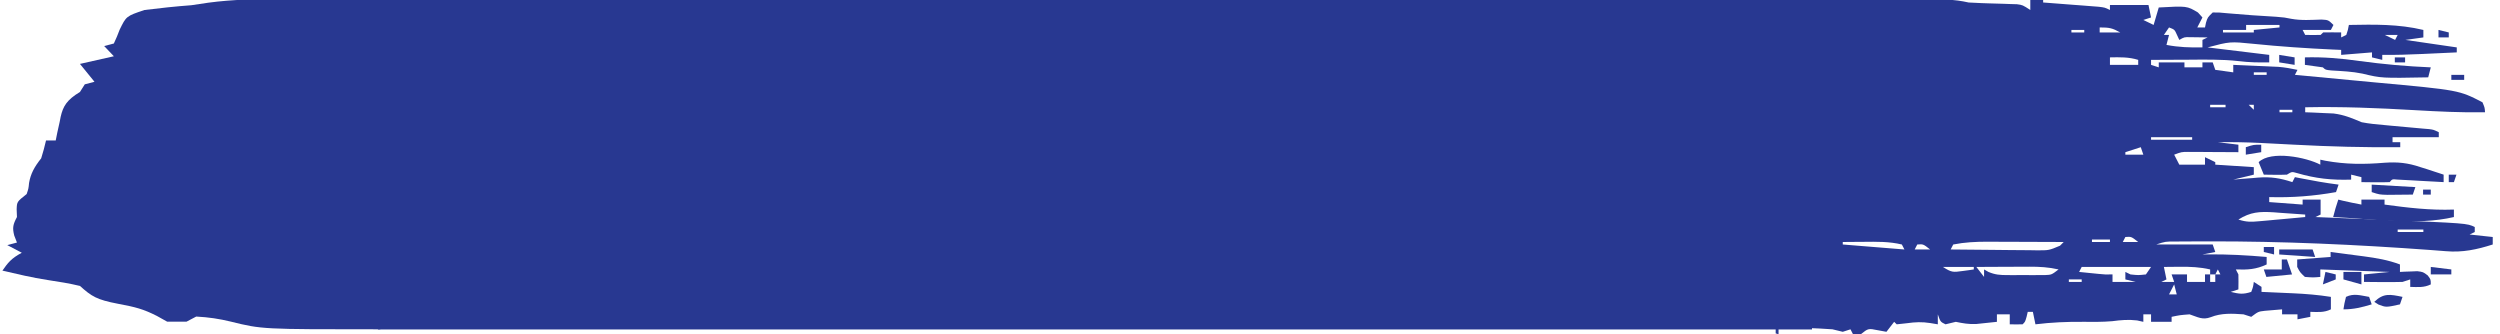 <svg width="516" height="69" viewBox="0 0 516 69" fill="none" xmlns="http://www.w3.org/2000/svg">
<rect x="78" width="296" height="68" fill="#283891"/>
<g clip-path="url(#clip0_915_1877)">
<path d="M78.5 -0.503C78.5 22.093 78.5 44.689 78.5 67.97C54.056 67.97 54.056 67.97 47.621 66.376C45.22 65.796 43.128 65.482 40.5 65.337C39.84 65.684 39.18 66.032 38.5 66.39C37.18 66.39 35.86 66.39 34.5 66.39C33.799 65.999 33.097 65.608 32.375 65.205C29.527 63.77 27.983 63.377 24.375 62.703C19.9 61.848 18.908 61.166 16.5 59.016C14.328 58.492 12.159 58.146 9.863 57.8C6.601 57.297 3.6 56.585 0.5 55.856C1.574 54.32 2.278 53.339 4.5 52.169C3.51 51.647 2.52 51.126 1.5 50.588C2.49 50.328 2.49 50.328 3.5 50.062C3.314 49.584 3.129 49.106 2.938 48.613C2.523 46.992 2.692 46.309 3.5 44.794C3.479 44.262 3.459 43.73 3.438 43.181C3.5 41.634 3.5 41.634 5.5 40.054C5.882 38.942 5.882 38.942 6 37.75C6.324 35.861 7.099 34.433 8.5 32.68C8.881 31.455 9.225 30.226 9.5 28.993C10.16 28.993 10.82 28.993 11.5 28.993C11.664 28.174 11.664 28.174 11.832 27.339C11.992 26.617 12.152 25.896 12.312 25.174C12.383 24.815 12.453 24.456 12.525 24.086C13.024 21.921 13.783 20.623 16.5 18.985C16.83 18.464 17.16 17.942 17.5 17.405C18.49 17.145 18.49 17.145 19.5 16.878C18.015 15.053 18.015 15.053 16.5 13.191C18.81 12.67 21.12 12.149 23.5 11.611C22.84 10.916 22.18 10.221 21.5 9.504C22.16 9.331 22.82 9.157 23.5 8.978C23.949 8.041 24.335 7.095 24.688 6.147C26.057 3.333 26.057 3.333 29.812 2.065C33.049 1.66 36.209 1.325 39.5 1.077C40.659 0.905 41.818 0.732 43.012 0.554C48.101 -0.127 53.146 -0.194 58.375 -0.273C60.248 -0.304 62.12 -0.338 63.992 -0.374C64.811 -0.386 65.629 -0.399 66.472 -0.412C74.435 -0.771 74.435 -0.771 78.5 -0.503Z" fill="#283891"/>
</g>
<g clip-path="url(#clip1_915_1877)">
<path d="M365.5 -2.85842e-05C374.867 -0.016 374.867 -0.016 384.423 -0.032C386.392 -0.037 388.361 -0.042 390.39 -0.046C392.801 -0.049 392.801 -0.049 393.932 -0.049C394.718 -0.05 395.505 -0.052 396.291 -0.054C397.485 -0.058 398.679 -0.059 399.872 -0.058C400.881 -0.06 400.881 -0.06 401.91 -0.062C403.461 -0.008 404.822 0.18 406.329 0.515C407.208 0.575 408.088 0.617 408.968 0.642C409.455 0.659 409.941 0.675 410.443 0.693C411.46 0.725 412.478 0.754 413.496 0.781C414.224 0.808 414.224 0.808 414.966 0.835C415.628 0.854 415.628 0.854 416.304 0.874C417.464 1.03 417.464 1.03 419.055 2.06C419.055 1.38 419.055 0.7 419.055 -2.85842e-05C419.93 -2.85842e-05 420.805 -2.85842e-05 421.706 -2.85842e-05C421.706 0.17 421.706 0.34 421.706 0.515C422.276 0.558 422.276 0.558 422.858 0.601C424.573 0.731 426.288 0.864 428.003 0.998C428.9 1.065 428.9 1.065 429.815 1.133C430.386 1.178 430.957 1.223 431.545 1.269C432.073 1.31 432.6 1.35 433.144 1.392C434.432 1.545 434.432 1.545 435.493 2.06C435.493 1.72 435.493 1.38 435.493 1.03C438.118 1.03 440.742 1.03 443.447 1.03C443.622 1.879 443.797 2.729 443.977 3.604C443.452 3.774 442.927 3.944 442.386 4.119C443.436 4.629 443.436 4.629 444.507 5.149C444.857 3.96 445.207 2.77 445.568 1.545C451.388 1.22 451.388 1.22 453.654 2.575C453.96 2.914 454.266 3.254 454.582 3.604C454.232 4.284 453.882 4.964 453.521 5.664C454.046 5.664 454.571 5.664 455.112 5.664C455.211 5.186 455.211 5.186 455.311 4.699C455.642 3.604 455.642 3.604 456.703 2.575C458.035 2.569 458.035 2.569 459.719 2.736C463.077 3.044 466.426 3.266 469.793 3.46C471.55 3.604 471.55 3.604 472.902 3.88C474.984 4.264 477.052 4.1 479.162 4.037C480.564 4.119 480.564 4.119 481.625 5.149C481.45 5.489 481.275 5.829 481.094 6.179C479.17 6.179 477.245 6.179 475.262 6.179C475.437 6.519 475.612 6.859 475.792 7.209C476.852 7.231 477.913 7.23 478.973 7.209C479.148 7.039 479.323 6.869 479.504 6.694C480.741 6.673 481.978 6.672 483.215 6.694C483.215 7.034 483.215 7.374 483.215 7.724C483.565 7.554 483.915 7.384 484.276 7.209C484.622 6.166 484.622 6.166 484.806 5.149C490.038 5.049 495.063 4.952 500.183 6.179C500.183 6.689 500.183 7.199 500.183 7.724C498.958 7.894 497.734 8.064 496.472 8.239C499.971 8.749 503.471 9.258 507.077 9.784C507.077 10.123 507.077 10.463 507.077 10.813C505.21 10.901 503.343 10.986 501.476 11.071C500.95 11.095 500.425 11.12 499.884 11.145C497.152 11.269 494.434 11.358 491.699 11.328C491.699 11.668 491.699 12.008 491.699 12.358C490.999 12.188 490.299 12.018 489.578 11.843C489.578 11.503 489.578 11.164 489.578 10.813C487.479 10.983 485.379 11.153 483.215 11.328C483.215 10.989 483.215 10.649 483.215 10.299C482.337 10.261 482.337 10.261 481.44 10.222C475.991 9.972 470.571 9.599 465.144 9.049C460.281 8.559 460.281 8.559 455.642 9.784C461.942 10.548 461.942 10.548 468.368 11.328C468.368 11.838 468.368 12.348 468.368 12.873C466.217 12.911 464.229 12.886 462.088 12.616C458.525 12.213 454.949 12.304 451.367 12.326C450.648 12.329 449.929 12.331 449.21 12.333C447.466 12.339 445.721 12.348 443.977 12.358C443.977 12.698 443.977 13.038 443.977 13.388C444.502 13.558 445.027 13.728 445.568 13.903C445.568 13.563 445.568 13.223 445.568 12.873C447.317 12.873 449.067 12.873 450.87 12.873C450.87 13.213 450.87 13.553 450.87 13.903C452.095 13.903 453.32 13.903 454.582 13.903C454.582 13.563 454.582 13.223 454.582 12.873C455.282 12.873 455.982 12.873 456.703 12.873C456.878 13.383 457.053 13.893 457.233 14.418C458.458 14.588 459.683 14.758 460.945 14.933C460.945 14.423 460.945 13.913 460.945 13.388C462.657 13.46 464.369 13.536 466.082 13.613C466.807 13.644 466.807 13.644 467.547 13.675C468.017 13.696 468.487 13.718 468.971 13.74C469.401 13.759 469.832 13.778 470.275 13.797C471.614 13.908 472.889 14.139 474.201 14.418C474.026 14.758 473.851 15.098 473.671 15.448C474.211 15.497 474.211 15.497 474.761 15.548C478.193 15.864 481.624 16.189 485.053 16.523C486.816 16.694 488.578 16.861 490.342 17.023C507.546 18.604 507.546 18.604 512.379 21.112C512.85 22.224 512.85 22.224 512.909 23.172C508.025 23.255 503.186 23.017 498.315 22.731C490.8 22.293 483.323 21.986 475.792 22.142C475.792 22.482 475.792 22.822 475.792 23.172C476.323 23.191 476.854 23.21 477.401 23.23C478.113 23.264 478.825 23.298 479.537 23.332C480.579 23.377 480.579 23.377 481.643 23.423C483.853 23.7 485.421 24.381 487.457 25.231C489.006 25.533 490.557 25.677 492.13 25.811C492.549 25.851 492.967 25.892 493.399 25.933C494.599 26.048 495.8 26.156 497.002 26.261C498.062 26.357 499.123 26.453 500.183 26.551C500.577 26.583 500.971 26.616 501.376 26.649C502.304 26.776 502.304 26.776 503.365 27.291C503.365 27.631 503.365 27.971 503.365 28.321C500.215 28.321 497.065 28.321 493.82 28.321C493.82 28.661 493.82 29.001 493.82 29.351C494.345 29.351 494.87 29.351 495.411 29.351C495.411 29.691 495.411 30.03 495.411 30.381C488.122 30.449 480.882 30.254 473.605 29.866C471.725 29.767 469.846 29.671 467.966 29.576C467.309 29.543 467.309 29.543 466.639 29.509C463.677 29.365 460.73 29.303 457.763 29.351C459.163 29.521 460.563 29.691 462.005 29.866C462.005 30.375 462.005 30.885 462.005 31.41C461.66 31.408 461.315 31.405 460.96 31.402C459.397 31.392 457.835 31.385 456.272 31.378C455.729 31.374 455.186 31.37 454.626 31.365C454.105 31.363 453.584 31.362 453.047 31.36C452.567 31.357 452.086 31.355 451.591 31.352C450.259 31.359 450.259 31.359 448.749 31.925C449.274 32.945 449.274 32.945 449.81 33.985C451.559 33.985 453.309 33.985 455.112 33.985C455.112 33.475 455.112 32.965 455.112 32.44C455.812 32.78 456.512 33.12 457.233 33.47C457.233 33.64 457.233 33.81 457.233 33.985C459.858 34.155 462.483 34.325 465.187 34.5C465.187 35.01 465.187 35.52 465.187 36.045C463.787 36.385 462.387 36.724 460.945 37.075C461.514 37.026 462.084 36.976 462.67 36.926C463.432 36.868 464.193 36.81 464.955 36.753C465.515 36.703 465.515 36.703 466.087 36.652C468.699 36.465 470.662 36.761 473.141 37.59C473.316 37.25 473.491 36.91 473.671 36.56C474.011 36.628 474.35 36.696 474.7 36.767C477.356 37.293 479.997 37.764 482.685 38.104C482.51 38.614 482.335 39.124 482.155 39.649C477.515 40.475 473.084 40.814 468.368 40.679C468.368 41.019 468.368 41.359 468.368 41.709C470.643 41.879 472.918 42.049 475.262 42.224C475.262 41.884 475.262 41.544 475.262 41.194C476.486 41.194 477.711 41.194 478.973 41.194C478.973 42.214 478.973 43.233 478.973 44.284C478.448 44.538 478.448 44.538 477.913 44.798C478.202 44.81 478.491 44.822 478.789 44.834C481.835 44.958 484.88 45.084 487.926 45.21C489.058 45.257 490.191 45.303 491.323 45.349C509.178 46.076 509.178 46.076 510.788 46.858C510.788 47.198 510.788 47.538 510.788 47.888C510.438 48.058 510.088 48.228 509.728 48.403C511.303 48.573 512.877 48.743 514.5 48.918C514.5 49.428 514.5 49.937 514.5 50.463C511.237 51.507 508.273 52.145 504.831 51.846C504.134 51.793 503.437 51.739 502.718 51.684C502.321 51.653 501.925 51.622 501.516 51.59C486.353 50.482 471.113 49.788 455.907 49.819C455.158 49.82 455.158 49.82 454.393 49.821C453.003 49.824 451.614 49.832 450.224 49.843C449.817 49.845 449.409 49.848 448.99 49.85C446.946 49.843 446.946 49.843 445.037 50.463C448.887 50.463 452.737 50.463 456.703 50.463C456.878 50.972 457.053 51.482 457.233 52.007C455.921 52.262 455.921 52.262 454.582 52.522C454.961 52.516 455.341 52.51 455.731 52.504C459.794 52.468 463.793 52.682 467.838 53.037C467.838 53.547 467.838 54.057 467.838 54.582C465.653 55.611 463.887 55.704 461.475 55.612C461.65 55.952 461.825 56.292 462.005 56.642C462.027 57.671 462.028 58.702 462.005 59.731C461.48 59.901 460.955 60.071 460.415 60.246C462.158 60.658 462.912 60.811 464.657 60.246C465.045 59.209 465.045 59.209 465.187 58.187C465.712 58.526 466.237 58.866 466.778 59.216C466.778 59.556 466.778 59.896 466.778 60.246C467.079 60.259 467.381 60.272 467.692 60.285C469.078 60.346 470.463 60.408 471.848 60.471C472.323 60.492 472.798 60.512 473.287 60.533C475.922 60.655 478.49 60.863 481.094 61.276C481.094 62.126 481.094 62.975 481.094 63.851C479.658 64.548 478.438 64.399 476.852 64.366C476.852 64.706 476.852 65.045 476.852 65.395C475.54 65.65 475.54 65.65 474.201 65.91C474.201 65.571 474.201 65.231 474.201 64.881C473.151 64.881 472.101 64.881 471.02 64.881C471.02 64.541 471.02 64.201 471.02 63.851C470.257 63.91 469.495 63.975 468.733 64.044C468.096 64.098 468.096 64.098 467.447 64.152C466.103 64.312 466.103 64.312 464.657 65.395C464.132 65.226 463.607 65.056 463.066 64.881C460.717 64.714 458.504 64.586 456.305 65.46C454.599 66.104 453.632 65.442 451.931 64.881C449.933 65.034 449.933 65.034 448.219 65.395C448.219 65.735 448.219 66.075 448.219 66.425C446.819 66.425 445.419 66.425 443.977 66.425C443.977 65.916 443.977 65.406 443.977 64.881C443.452 64.881 442.927 64.881 442.386 64.881C442.386 65.39 442.386 65.9 442.386 66.425C441.96 66.33 441.533 66.234 441.094 66.136C439.278 65.919 437.763 66.06 435.961 66.295C433.956 66.466 431.97 66.444 429.958 66.425C426.635 66.397 423.419 66.533 420.116 66.94C419.941 66.091 419.766 65.241 419.585 64.366C419.235 64.366 418.885 64.366 418.525 64.366C418.448 64.695 418.372 65.024 418.293 65.363C417.995 66.425 417.995 66.425 417.464 66.94C416.581 66.961 415.697 66.962 414.813 66.94C414.813 66.261 414.813 65.581 414.813 64.881C413.938 64.881 413.063 64.881 412.162 64.881C412.162 65.39 412.162 65.9 412.162 66.425C411.246 66.527 410.329 66.622 409.411 66.715C408.901 66.769 408.39 66.823 407.864 66.878C406.356 66.939 405.144 66.736 403.678 66.425C402.968 66.583 402.259 66.752 401.557 66.94C400.496 66.425 400.496 66.425 399.966 64.881C399.966 65.56 399.966 66.24 399.966 66.94C399.463 66.855 398.96 66.77 398.442 66.683C396.668 66.407 395.327 66.47 393.57 66.715C392.537 66.826 392.537 66.826 391.482 66.94C391.307 66.77 391.132 66.6 390.952 66.425C390.427 67.105 389.902 67.785 389.361 68.485C388.782 68.379 388.202 68.273 387.605 68.163C385.605 67.762 385.605 67.762 384.059 69C383.534 69 383.009 69 382.468 69C382.205 68.49 382.205 68.49 381.938 67.97C381.413 68.14 380.888 68.31 380.347 68.485C379.636 68.331 378.929 68.157 378.226 67.97C377.346 67.897 376.465 67.844 375.583 67.807C375.087 67.786 374.592 67.764 374.081 67.742C373.568 67.722 373.055 67.701 372.526 67.68C371.744 67.647 371.744 67.647 370.945 67.613C369.661 67.559 368.376 67.506 367.091 67.455C367.091 67.965 367.091 68.475 367.091 69C366.566 68.83 366.041 68.66 365.5 68.485C365.5 45.885 365.5 23.285 365.5 -2.85842e-05ZM463.596 5.149C463.596 5.489 463.596 5.829 463.596 6.179C462.021 6.179 460.446 6.179 458.824 6.179C458.824 6.349 458.824 6.519 458.824 6.694C460.924 6.694 463.023 6.694 465.187 6.694C465.187 6.524 465.187 6.354 465.187 6.179C466.937 6.009 468.686 5.839 470.489 5.664C470.489 5.494 470.489 5.324 470.489 5.149C468.215 5.149 465.94 5.149 463.596 5.149ZM433.372 5.664C433.372 6.004 433.372 6.344 433.372 6.694C434.772 6.694 436.172 6.694 437.614 6.694C435.976 5.785 435.369 5.664 433.372 5.664ZM447.689 5.664C447.164 6.429 447.164 6.429 446.628 7.209C446.978 7.209 447.328 7.209 447.689 7.209C447.514 7.889 447.339 8.568 447.158 9.269C449.684 9.759 452.019 9.826 454.582 9.784C454.582 9.274 454.582 8.764 454.582 8.239C454.932 8.069 455.282 7.899 455.642 7.724C454.869 7.71 454.096 7.7 453.323 7.692C452.677 7.683 452.677 7.683 452.018 7.674C450.844 7.649 450.844 7.649 449.81 8.239C449.657 7.91 449.503 7.58 449.346 7.241C448.84 6.101 448.84 6.101 447.689 5.664ZM427.539 6.179C427.539 6.349 427.539 6.519 427.539 6.694C428.414 6.694 429.289 6.694 430.19 6.694C430.19 6.524 430.19 6.354 430.19 6.179C429.315 6.179 428.441 6.179 427.539 6.179ZM492.23 7.209C493.279 7.719 493.279 7.719 494.351 8.239C494.526 7.899 494.701 7.559 494.881 7.209C494.006 7.209 493.131 7.209 492.23 7.209ZM435.493 11.843C435.493 12.353 435.493 12.863 435.493 13.388C437.418 13.388 439.342 13.388 441.326 13.388C441.326 13.048 441.326 12.708 441.326 12.358C439.377 11.753 437.524 11.805 435.493 11.843ZM465.187 14.933C465.187 15.103 465.187 15.273 465.187 15.448C466.062 15.448 466.937 15.448 467.838 15.448C467.838 15.278 467.838 15.108 467.838 14.933C466.963 14.933 466.088 14.933 465.187 14.933ZM456.173 21.627C456.173 21.797 456.173 21.967 456.173 22.142C457.222 22.142 458.272 22.142 459.354 22.142C459.354 21.972 459.354 21.802 459.354 21.627C458.304 21.627 457.254 21.627 456.173 21.627ZM464.126 21.627C464.476 21.967 464.826 22.306 465.187 22.657C465.187 22.317 465.187 21.977 465.187 21.627C464.837 21.627 464.487 21.627 464.126 21.627ZM470.489 22.657C470.489 22.827 470.489 22.997 470.489 23.172C471.364 23.172 472.239 23.172 473.141 23.172C473.141 23.002 473.141 22.832 473.141 22.657C472.266 22.657 471.391 22.657 470.489 22.657ZM443.977 28.321C443.977 28.491 443.977 28.661 443.977 28.836C446.777 28.836 449.576 28.836 452.461 28.836C452.461 28.666 452.461 28.496 452.461 28.321C449.661 28.321 446.861 28.321 443.977 28.321ZM441.856 30.381C440.806 30.72 439.756 31.06 438.674 31.41C438.674 31.58 438.674 31.75 438.674 31.925C439.899 31.925 441.124 31.925 442.386 31.925C442.211 31.416 442.036 30.906 441.856 30.381ZM462.005 45.313C463.712 45.866 464.647 45.815 466.419 45.653C466.964 45.605 467.509 45.557 468.071 45.508C468.639 45.454 469.208 45.401 469.793 45.346C470.368 45.294 470.942 45.243 471.534 45.19C472.954 45.062 474.373 44.932 475.792 44.798C475.792 44.629 475.792 44.459 475.792 44.284C474.091 44.151 472.39 44.039 470.688 43.929C470.209 43.892 469.73 43.855 469.236 43.816C466.365 43.643 464.51 43.742 462.005 45.313ZM494.881 47.373C494.881 47.543 494.881 47.713 494.881 47.888C496.631 47.888 498.38 47.888 500.183 47.888C500.183 47.718 500.183 47.548 500.183 47.373C498.433 47.373 496.684 47.373 494.881 47.373ZM438.674 48.918C438.499 49.258 438.324 49.598 438.144 49.948C439.194 49.948 440.244 49.948 441.326 49.948C439.906 48.823 439.906 48.823 438.674 48.918ZM431.781 49.433C431.781 49.603 431.781 49.773 431.781 49.948C433.006 49.948 434.231 49.948 435.493 49.948C435.493 49.778 435.493 49.608 435.493 49.433C434.268 49.433 433.043 49.433 431.781 49.433ZM380.347 49.948C380.347 50.118 380.347 50.288 380.347 50.463C384.547 50.803 388.746 51.142 393.073 51.492C392.898 51.153 392.723 50.813 392.543 50.463C389.93 49.834 387.327 49.887 384.655 49.916C384.032 49.919 384.032 49.919 383.396 49.923C382.38 49.929 381.363 49.938 380.347 49.948ZM403.148 50.463C402.973 50.803 402.798 51.142 402.617 51.492C405.599 51.531 408.581 51.559 411.563 51.577C412.577 51.585 413.591 51.596 414.606 51.609C416.064 51.628 417.522 51.637 418.981 51.643C419.66 51.655 419.66 51.655 420.353 51.667C422.894 51.679 422.894 51.679 425.191 50.711C425.566 50.333 425.566 50.333 425.948 49.948C423.298 49.935 420.647 49.926 417.997 49.919C417.096 49.917 416.196 49.913 415.295 49.909C413.996 49.903 412.697 49.9 411.398 49.897C410.999 49.895 410.601 49.892 410.19 49.889C407.801 49.889 405.5 49.996 403.148 50.463ZM395.724 50.463C395.549 50.803 395.374 51.142 395.194 51.492C396.244 51.492 397.294 51.492 398.375 51.492C396.956 50.367 396.956 50.367 395.724 50.463ZM401.027 55.097C402.805 56.248 403.099 56.216 405.103 55.934C405.746 55.848 405.746 55.848 406.402 55.761C406.728 55.712 407.054 55.663 407.39 55.612C407.39 55.442 407.39 55.272 407.39 55.097C405.29 55.097 403.19 55.097 401.027 55.097ZM407.92 55.097C408.445 55.777 408.97 56.456 409.511 57.157C409.511 56.647 409.511 56.137 409.511 55.612C409.952 55.863 409.952 55.863 410.402 56.118C411.811 56.718 412.801 56.775 414.335 56.779C414.847 56.78 415.359 56.781 415.887 56.783C416.419 56.779 416.95 56.775 417.498 56.77C418.298 56.776 418.298 56.776 419.114 56.783C419.626 56.781 420.137 56.78 420.665 56.779C421.365 56.777 421.365 56.777 422.079 56.775C423.444 56.717 423.444 56.717 424.888 55.612C422.84 55.144 420.947 55.037 418.846 55.047C417.89 55.049 417.89 55.049 416.914 55.052C416.254 55.056 415.593 55.06 414.913 55.065C414.242 55.067 413.571 55.069 412.88 55.072C411.226 55.078 409.573 55.086 407.92 55.097ZM429.66 55.097C429.485 55.437 429.31 55.777 429.13 56.127C429.98 56.214 430.831 56.299 431.682 56.384C432.155 56.432 432.629 56.48 433.117 56.529C434.476 56.664 434.476 56.664 436.023 56.642C436.023 57.151 436.023 57.661 436.023 58.187C437.598 58.187 439.173 58.187 440.795 58.187C440.095 58.017 439.396 57.847 438.674 57.672C438.674 57.162 438.674 56.652 438.674 56.127C439.024 56.297 439.374 56.467 439.735 56.642C441.326 56.813 441.326 56.813 442.916 56.642C443.266 56.132 443.616 55.622 443.977 55.097C439.252 55.097 434.528 55.097 429.66 55.097ZM446.628 55.097C446.803 55.947 446.978 56.796 447.158 57.672C446.633 57.926 446.633 57.926 446.098 58.187C446.973 58.187 447.848 58.187 448.749 58.187C448.574 57.677 448.399 57.167 448.219 56.642C449.269 56.642 450.319 56.642 451.4 56.642C451.4 57.151 451.4 57.661 451.4 58.187C452.625 58.187 453.85 58.187 455.112 58.187C455.112 57.677 455.112 57.167 455.112 56.642C455.462 56.642 455.812 56.642 456.173 56.642C456.173 56.302 456.173 55.962 456.173 55.612C454.053 55.12 452.085 55.044 449.909 55.065C449.293 55.069 448.677 55.074 448.043 55.079C447.576 55.085 447.109 55.091 446.628 55.097ZM457.763 55.612C457.588 55.952 457.413 56.292 457.233 56.642C457.583 56.642 457.933 56.642 458.294 56.642C458.119 56.302 457.944 55.962 457.763 55.612ZM456.173 56.642C456.173 57.151 456.173 57.661 456.173 58.187C456.523 58.187 456.873 58.187 457.233 58.187C457.233 57.677 457.233 57.167 457.233 56.642C456.883 56.642 456.533 56.642 456.173 56.642ZM427.009 57.672C427.009 57.842 427.009 58.011 427.009 58.187C427.884 58.187 428.759 58.187 429.66 58.187C429.66 58.017 429.66 57.847 429.66 57.672C428.785 57.672 427.91 57.672 427.009 57.672ZM450.87 58.187C451.4 59.216 451.4 59.216 451.4 59.216L450.87 58.187ZM448.749 58.702C448.399 59.381 448.049 60.061 447.689 60.761C448.214 60.761 448.739 60.761 449.279 60.761C449.104 60.081 448.929 59.402 448.749 58.702Z" fill="#283891"/>
<path d="M478.913 33.985C478.913 33.645 478.913 33.305 478.913 32.955C479.438 33.067 479.438 33.067 479.973 33.181C484.19 33.948 487.927 33.939 492.18 33.588C494.902 33.402 496.976 33.609 499.593 34.5C500.289 34.717 500.289 34.717 500.999 34.938C501.599 35.136 501.599 35.136 502.211 35.337C502.62 35.471 503.029 35.605 503.451 35.743C503.753 35.843 504.054 35.942 504.365 36.045C504.365 36.554 504.365 37.064 504.365 37.59C504.046 37.571 503.728 37.553 503.4 37.534C501.965 37.453 500.53 37.377 499.095 37.3C498.594 37.271 498.093 37.242 497.576 37.212C497.099 37.188 496.623 37.163 496.131 37.137C495.69 37.113 495.248 37.088 494.793 37.063C493.757 36.958 493.757 36.958 493.23 37.59C492.247 37.627 491.263 37.633 490.28 37.622C489.743 37.617 489.207 37.612 488.654 37.608C488.239 37.602 487.824 37.596 487.397 37.59C487.397 37.25 487.397 36.91 487.397 36.56C486.697 36.39 485.997 36.22 485.276 36.045C485.276 36.385 485.276 36.724 485.276 37.075C481.229 37.205 477.962 36.849 474.089 35.721C473.039 35.419 473.039 35.419 472.02 36.045C471.203 36.081 470.385 36.088 469.567 36.077C468.917 36.07 468.917 36.07 468.254 36.063C467.756 36.054 467.756 36.054 467.247 36.045C466.897 35.195 466.547 34.346 466.187 33.47C468.737 30.993 476.097 32.483 478.913 33.985Z" fill="#283891"/>
<path d="M481.034 52.008C482.824 52.239 484.613 52.477 486.403 52.715C486.907 52.781 487.411 52.846 487.931 52.913C490.513 53.261 492.904 53.662 495.351 54.582C495.351 55.092 495.351 55.602 495.351 56.127C495.84 56.1 495.84 56.1 496.339 56.073C496.767 56.059 497.196 56.045 497.637 56.03C498.274 56.003 498.274 56.003 498.923 55.976C500.123 56.127 500.123 56.127 501.073 56.841C501.714 57.672 501.714 57.672 501.714 58.702C500.277 59.399 499.057 59.25 497.472 59.216C497.472 58.707 497.472 58.197 497.472 57.672C496.947 57.842 496.422 58.011 495.881 58.187C494.517 58.223 493.168 58.235 491.804 58.219C491.432 58.216 491.06 58.214 490.677 58.212C489.76 58.206 488.844 58.196 487.927 58.187C487.927 57.677 487.927 57.167 487.927 56.642C489.677 56.472 491.427 56.302 493.23 56.127C488.505 55.957 483.78 55.787 478.913 55.612C478.913 56.122 478.913 56.632 478.913 57.157C477.421 57.285 477.421 57.285 475.731 57.157C474.737 56.223 474.737 56.223 474.141 55.097C474.141 54.587 474.141 54.078 474.141 53.552C477.553 53.297 477.553 53.297 481.034 53.037C481.034 52.697 481.034 52.358 481.034 52.008Z" fill="#283891"/>
<path d="M482.625 41.194C482.92 41.268 483.215 41.343 483.519 41.419C484.806 41.723 486.097 41.978 487.397 42.224C487.397 41.884 487.397 41.544 487.397 41.194C488.972 41.194 490.546 41.194 492.169 41.194C492.169 41.534 492.169 41.874 492.169 42.224C496.963 42.878 501.631 43.434 506.486 43.254C506.486 43.764 506.486 44.273 506.486 44.798C498.71 46.614 489.476 45.147 481.564 44.798C481.869 43.57 482.212 42.395 482.625 41.194Z" fill="#283891"/>
<path d="M475.731 11.843C479.542 11.739 483.165 12.048 486.933 12.584C491.862 13.25 496.741 13.7 501.714 13.903C501.539 14.583 501.364 15.262 501.183 15.963C491.556 16.146 491.556 16.146 487.602 15.194C485.501 14.76 483.371 14.674 481.231 14.545C479.973 14.418 479.973 14.418 479.443 13.903C478.209 13.714 476.971 13.541 475.731 13.388C475.731 12.878 475.731 12.368 475.731 11.843Z" fill="#283891"/>
<path d="M489.518 38.105C492.492 38.274 495.467 38.444 498.532 38.619C498.357 39.129 498.182 39.639 498.002 40.164C496.886 40.178 495.77 40.188 494.655 40.196C494.033 40.202 493.412 40.208 492.772 40.215C491.109 40.164 491.109 40.164 489.518 39.649C489.518 39.139 489.518 38.63 489.518 38.105Z" fill="#283891"/>
<path d="M488.988 61.276C489.163 61.786 489.338 62.296 489.518 62.821C487.462 63.435 485.85 63.851 483.685 63.851C483.884 62.596 483.884 62.596 484.215 61.276C485.843 60.486 487.238 60.993 488.988 61.276Z" fill="#283891"/>
<path d="M495.881 61.276C495.706 61.786 495.531 62.296 495.351 62.821C492.479 63.455 492.479 63.455 490.91 62.853C490.625 62.672 490.341 62.492 490.048 62.306C491.97 60.439 493.326 60.751 495.881 61.276Z" fill="#283891"/>
<path d="M470.959 53.552C471.309 53.552 471.659 53.552 472.02 53.552C472.37 54.572 472.719 55.591 473.08 56.642C471.33 56.812 469.58 56.982 467.778 57.157C467.603 56.647 467.428 56.137 467.247 55.612C468.472 55.612 469.697 55.612 470.959 55.612C470.959 54.932 470.959 54.252 470.959 53.552Z" fill="#283891"/>
<path d="M470.429 51.492C472.704 51.492 474.978 51.492 477.322 51.492C477.497 52.002 477.672 52.512 477.852 53.037C474.178 52.782 474.178 52.782 470.429 52.522C470.429 52.182 470.429 51.843 470.429 51.492Z" fill="#283891"/>
<path d="M483.685 56.127C484.91 56.127 486.135 56.127 487.397 56.127C487.397 56.977 487.397 57.826 487.397 58.702C486.172 58.362 484.947 58.022 483.685 57.672C483.685 57.162 483.685 56.652 483.685 56.127Z" fill="#283891"/>
<path d="M501.714 55.097C503.113 55.267 504.513 55.437 505.955 55.612C505.955 55.952 505.955 56.292 505.955 56.642C504.556 56.642 503.156 56.642 501.714 56.642C501.714 56.132 501.714 55.622 501.714 55.097Z" fill="#283891"/>
<path d="M470.429 11.328C472.004 11.583 472.004 11.583 473.61 11.843C473.61 12.353 473.61 12.863 473.61 13.388C472.035 13.133 472.035 13.133 470.429 12.873C470.429 12.363 470.429 11.854 470.429 11.328Z" fill="#283891"/>
<path d="M479.973 56.127C481.023 56.382 481.023 56.382 482.094 56.642C482.094 56.982 482.094 57.322 482.094 57.672C481.219 58.011 480.344 58.351 479.443 58.702C479.618 57.852 479.793 57.002 479.973 56.127Z" fill="#283891"/>
<path d="M466.717 29.866C466.717 30.375 466.717 30.885 466.717 31.41C465.667 31.58 464.617 31.75 463.536 31.925C463.536 31.416 463.536 30.906 463.536 30.381C465.126 29.866 465.126 29.866 466.717 29.866Z" fill="#283891"/>
<path d="M503.304 6.179C504.004 6.349 504.704 6.519 505.425 6.694C505.425 7.034 505.425 7.374 505.425 7.724C504.725 7.724 504.025 7.724 503.304 7.724C503.304 7.214 503.304 6.704 503.304 6.179Z" fill="#283891"/>
<path d="M467.247 50.978C467.947 50.978 468.647 50.978 469.368 50.978C469.368 51.487 469.368 51.997 469.368 52.522C468.668 52.352 467.968 52.182 467.247 52.008C467.247 51.668 467.247 51.328 467.247 50.978Z" fill="#283891"/>
<path d="M505.956 15.448C506.83 15.448 507.705 15.448 508.607 15.448C508.607 15.788 508.607 16.128 508.607 16.478C507.732 16.478 506.857 16.478 505.956 16.478C505.956 16.138 505.956 15.798 505.956 15.448Z" fill="#283891"/>
<path d="M505.425 36.045C505.95 36.045 506.475 36.045 507.016 36.045C506.841 36.554 506.666 37.064 506.486 37.59C506.136 37.59 505.786 37.59 505.425 37.59C505.425 37.08 505.425 36.57 505.425 36.045Z" fill="#283891"/>
<path d="M494.29 11.843C494.99 11.843 495.69 11.843 496.411 11.843C496.411 12.183 496.411 12.523 496.411 12.873C495.711 12.873 495.011 12.873 494.29 12.873C494.29 12.533 494.29 12.193 494.29 11.843Z" fill="#283891"/>
<path d="M500.123 39.134C500.648 39.134 501.173 39.134 501.714 39.134C501.714 39.474 501.714 39.814 501.714 40.164C501.189 40.164 500.664 40.164 500.123 40.164C500.123 39.824 500.123 39.484 500.123 39.134Z" fill="#283891"/>
</g>
<defs>
<clipPath id="clip0_915_1877">
<rect width="78" height="69" fill="white" transform="translate(0.5)"/>
</clipPath>
<clipPath id="clip1_915_1877">
<rect width="149" height="69" fill="white" transform="translate(366.5)"/>
</clipPath>
</defs>
</svg>
